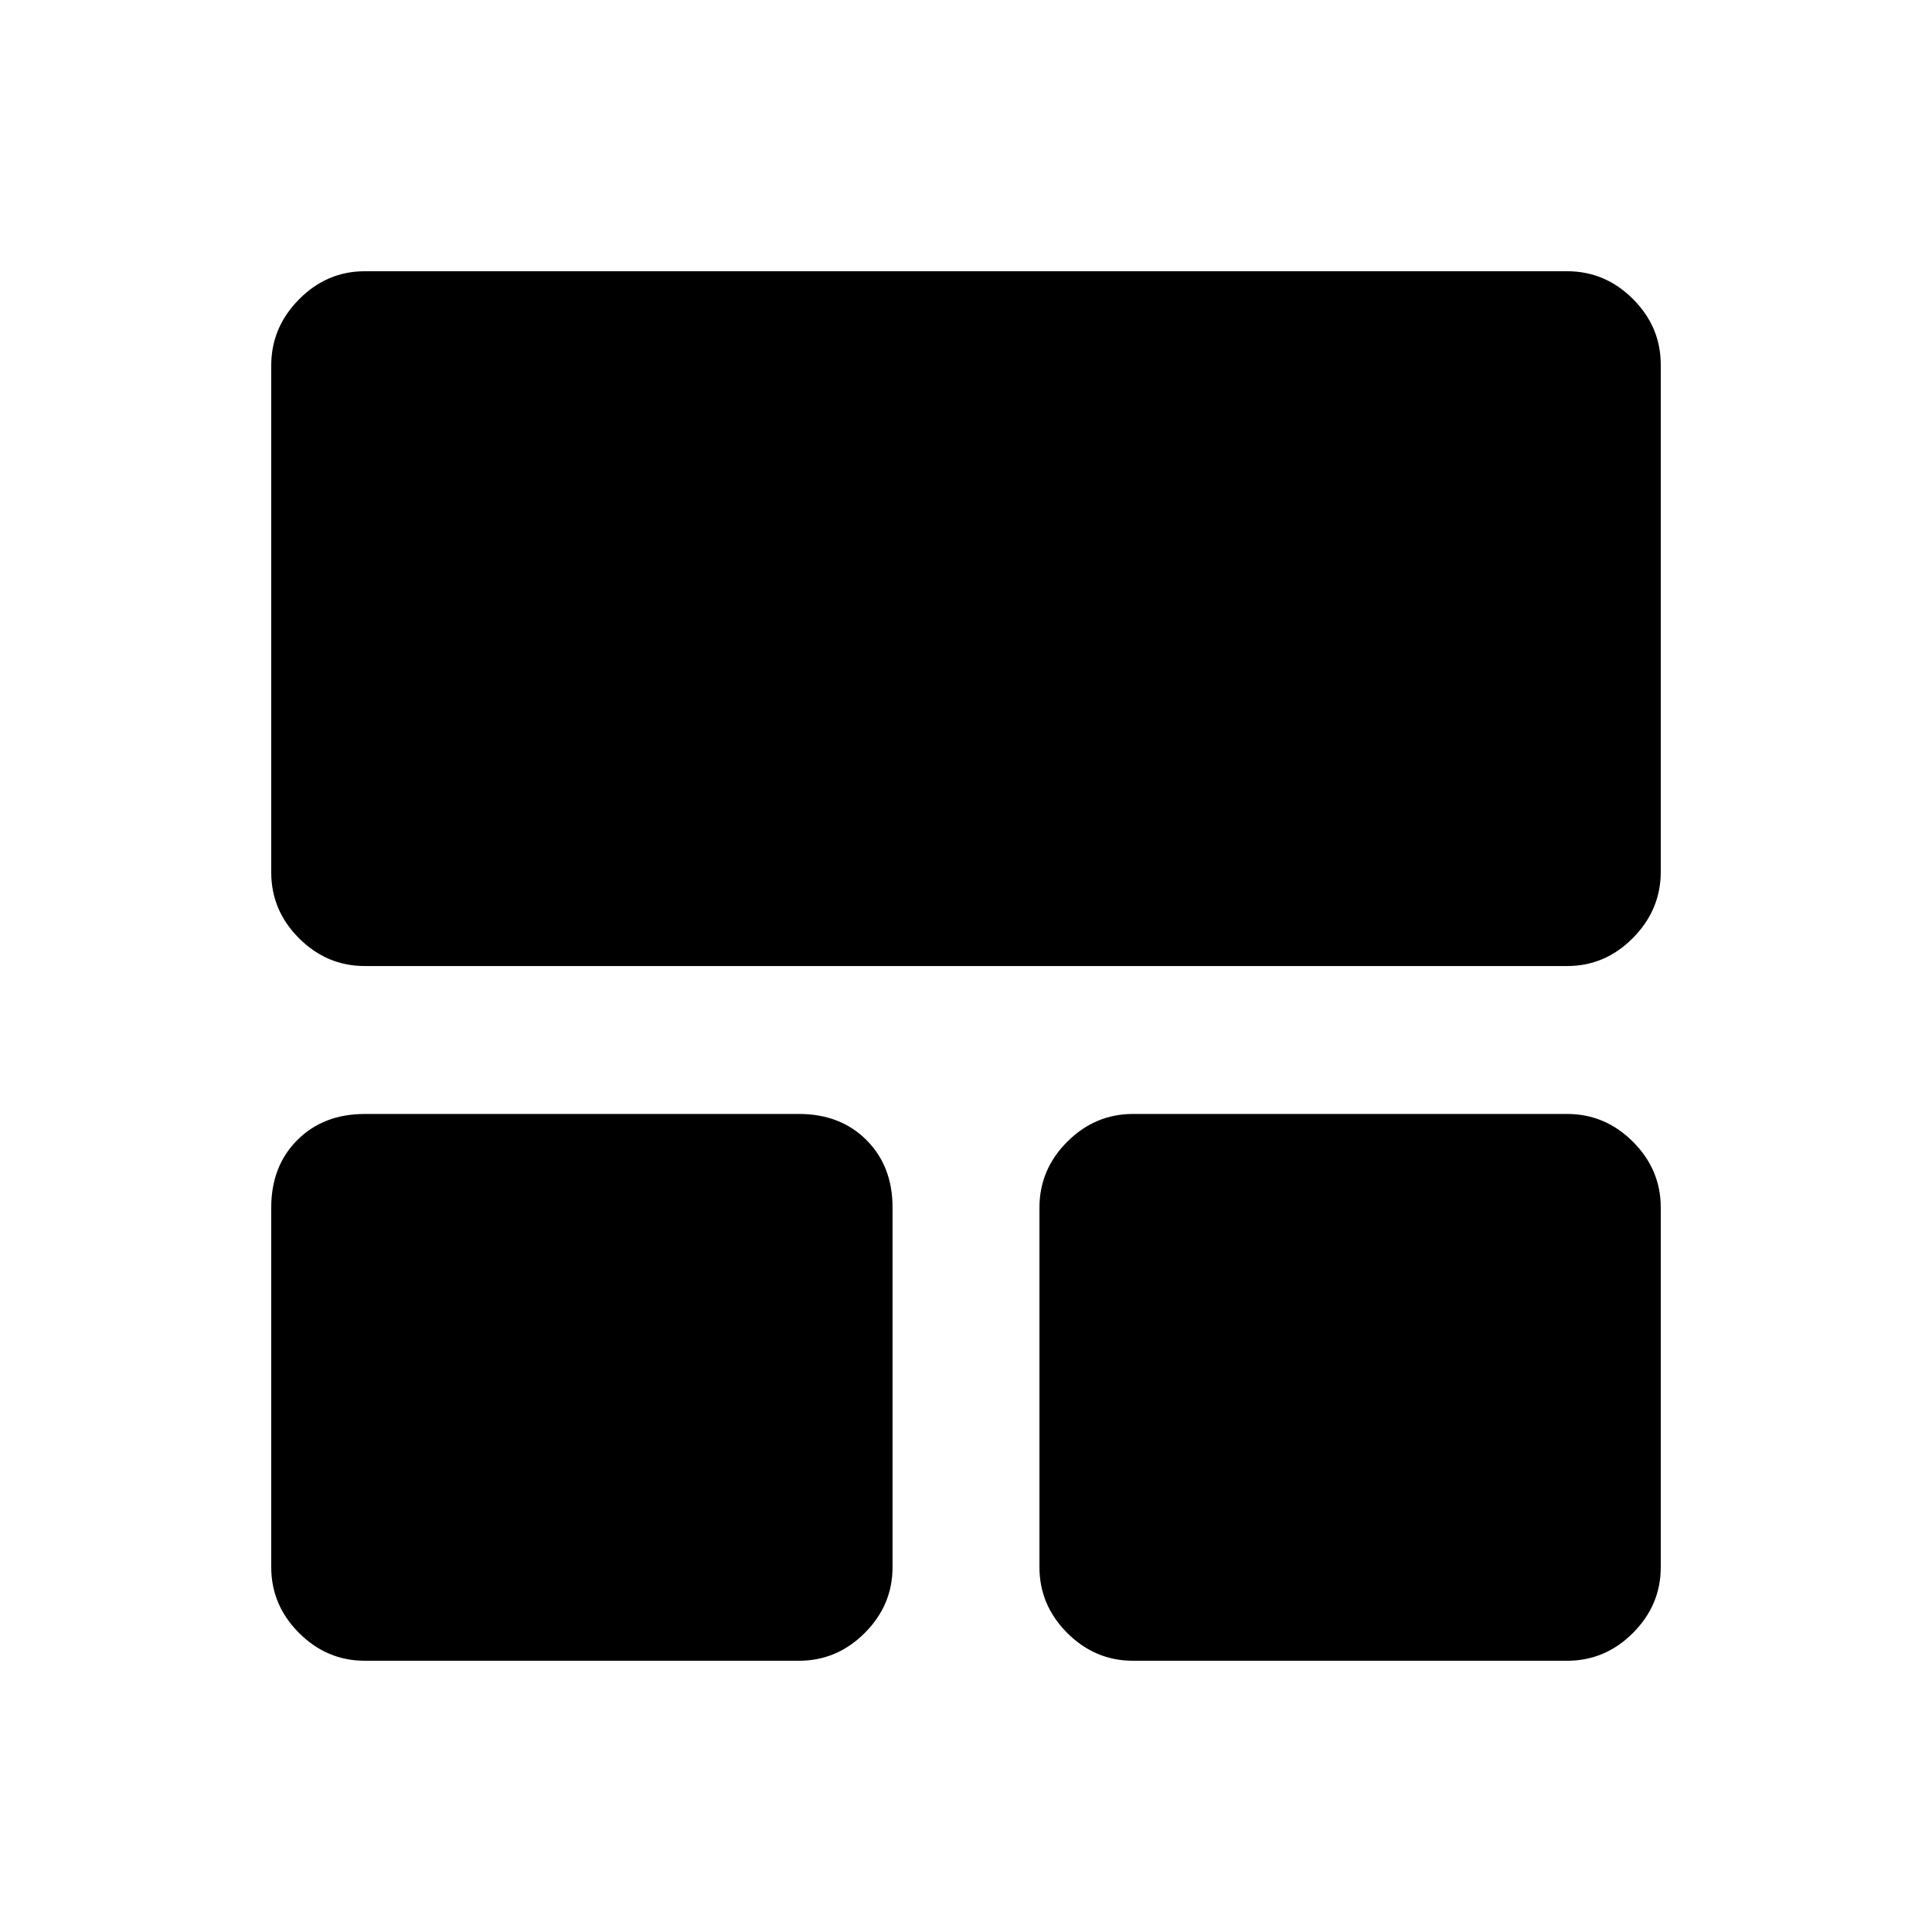 <svg xmlns="http://www.w3.org/2000/svg" height="20" viewBox="0 -960 960 960" width="20"><path d="M134.78-181.28v-178.7q0-20.59 12.96-33.54 12.96-12.96 33.54-12.96H397q20.59 0 33.54 12.96 12.96 12.95 12.96 33.54v178.7q0 18.88-13.81 32.69-13.8 13.81-32.69 13.81H181.28q-18.88 0-32.69-13.81-13.81-13.81-13.81-32.69Zm381.72 0v-178.7q0-18.89 13.81-32.69 13.8-13.81 32.69-13.81h215.72q18.88 0 32.69 13.81 13.81 13.8 13.81 32.69v178.7q0 18.88-13.81 32.69-13.81 13.81-32.69 13.81H563q-18.89 0-32.69-13.81-13.81-13.81-13.81-32.69ZM134.78-526.45v-251.98q0-18.87 13.81-32.83 13.81-13.96 32.69-13.96h597.44q18.88 0 32.69 13.8 13.81 13.8 13.81 32.67v251.98q0 18.88-13.81 32.83-13.81 13.96-32.69 13.96H181.28q-18.88 0-32.69-13.8-13.81-13.79-13.81-32.67Z"/></svg>
